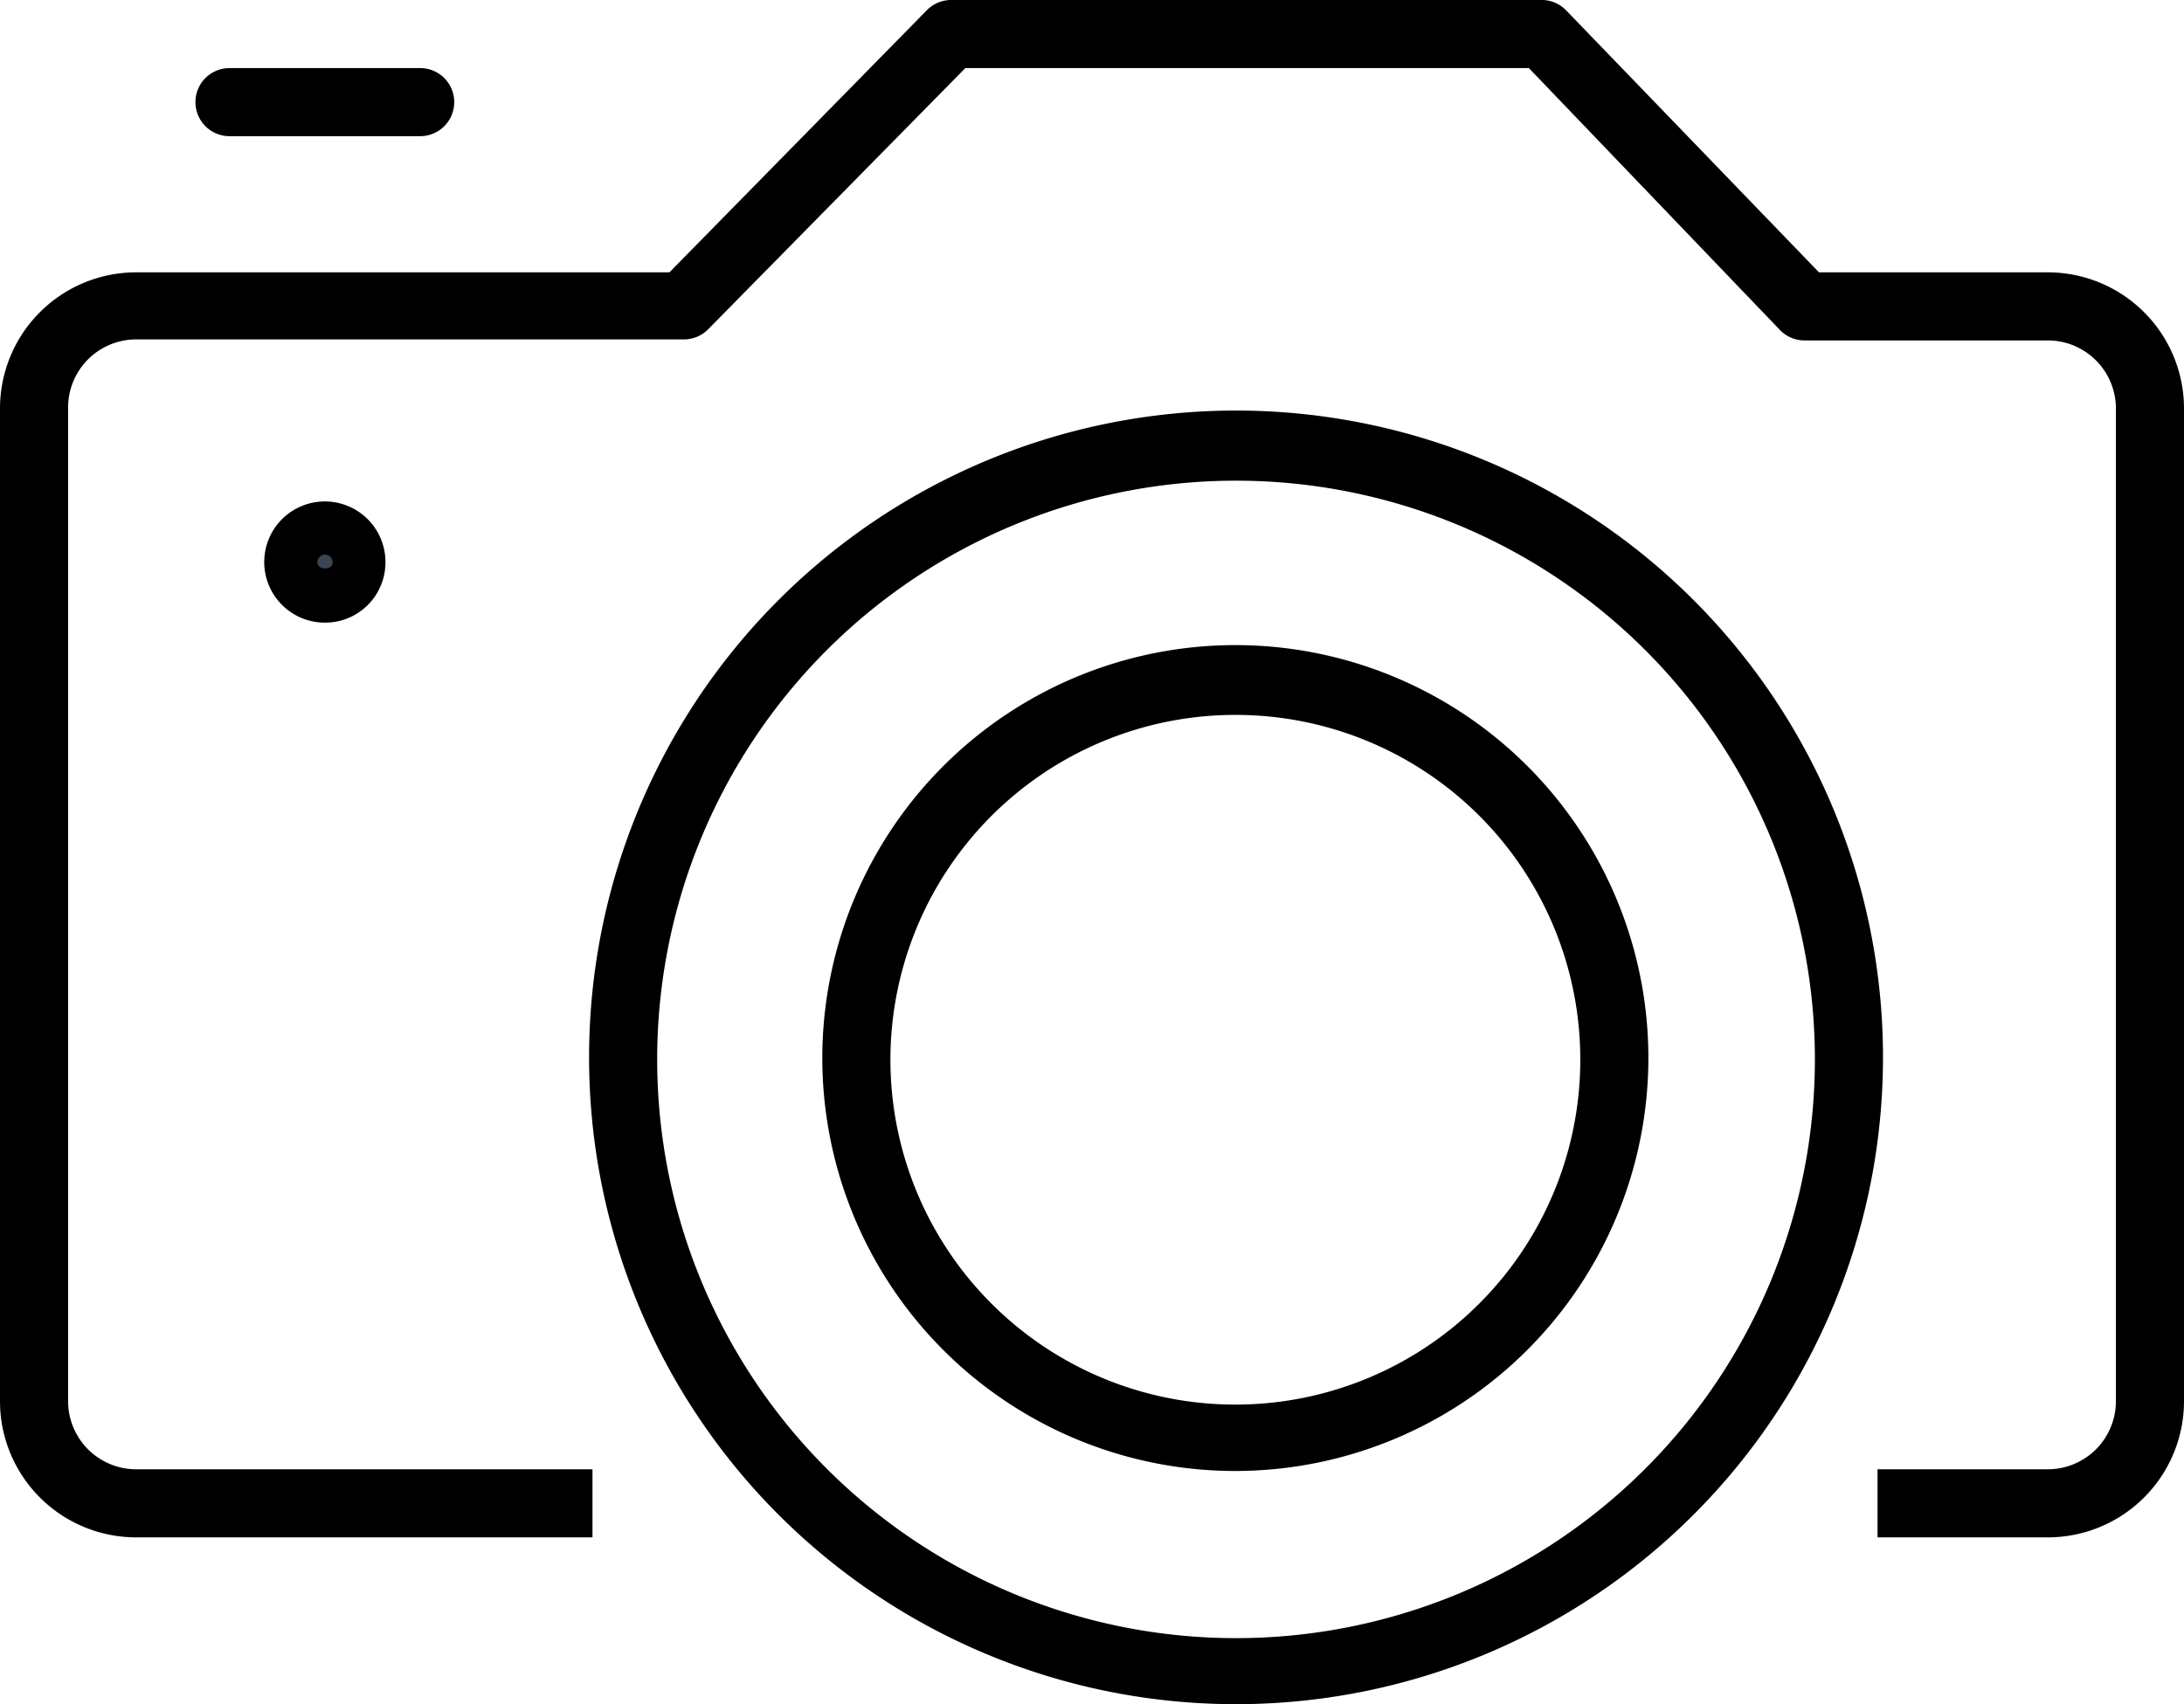 <svg xmlns="http://www.w3.org/2000/svg" viewBox="0 0 64.14 50.06"><defs><style>.cls-1{fill:#394553;}</style></defs><g id="Layer_2" data-name="Layer 2"><g id="Layer_1-2" data-name="Layer 1"><g id="camera"><path d="M36.3,50.06a19,19,0,1,1,19-19A19,19,0,0,1,36.3,50.06Zm0-35.94a17,17,0,1,0,17,17A17,17,0,0,0,36.3,14.12Z"/><path d="M36.3,43.21A12.13,12.13,0,1,1,48.41,31.07,12.14,12.14,0,0,1,36.3,43.21ZM36.3,21A10.13,10.13,0,1,0,46.41,31.07,10.12,10.12,0,0,0,36.3,21Z"/><path d="M12.34,4H6.74a1,1,0,0,1,0-2h5.6a1,1,0,1,1,0,2Z"/><path d="M60.14,45.16h-5v-2h5a2,2,0,0,0,2-2V12a2,2,0,0,0-2-2H53a1,1,0,0,1-.72-.3L44.9,2H28.35L20.79,9.68a1,1,0,0,1-.72.29H4a2,2,0,0,0-2,2V41.16a2,2,0,0,0,2,2H17.4v2H4a4,4,0,0,1-4-4V12A4,4,0,0,1,4,8H19.66L27.22.3a1,1,0,0,1,.71-.3H45.32A1,1,0,0,1,46,.31L53.42,8h6.72a4,4,0,0,1,4,4V41.16A4,4,0,0,1,60.14,45.16Z"/><path class="cls-1" d="M10.32,16.52a.78.78,0,1,1-.78-.78A.77.77,0,0,1,10.32,16.52Z"/><path d="M9.54,18.29a1.78,1.78,0,1,1,1.78-1.77A1.77,1.77,0,0,1,9.54,18.29Zm0-2a.23.23,0,0,0-.22.23c0,.23.45.24.45,0A.23.23,0,0,0,9.54,16.29Z"/></g></g></g></svg>